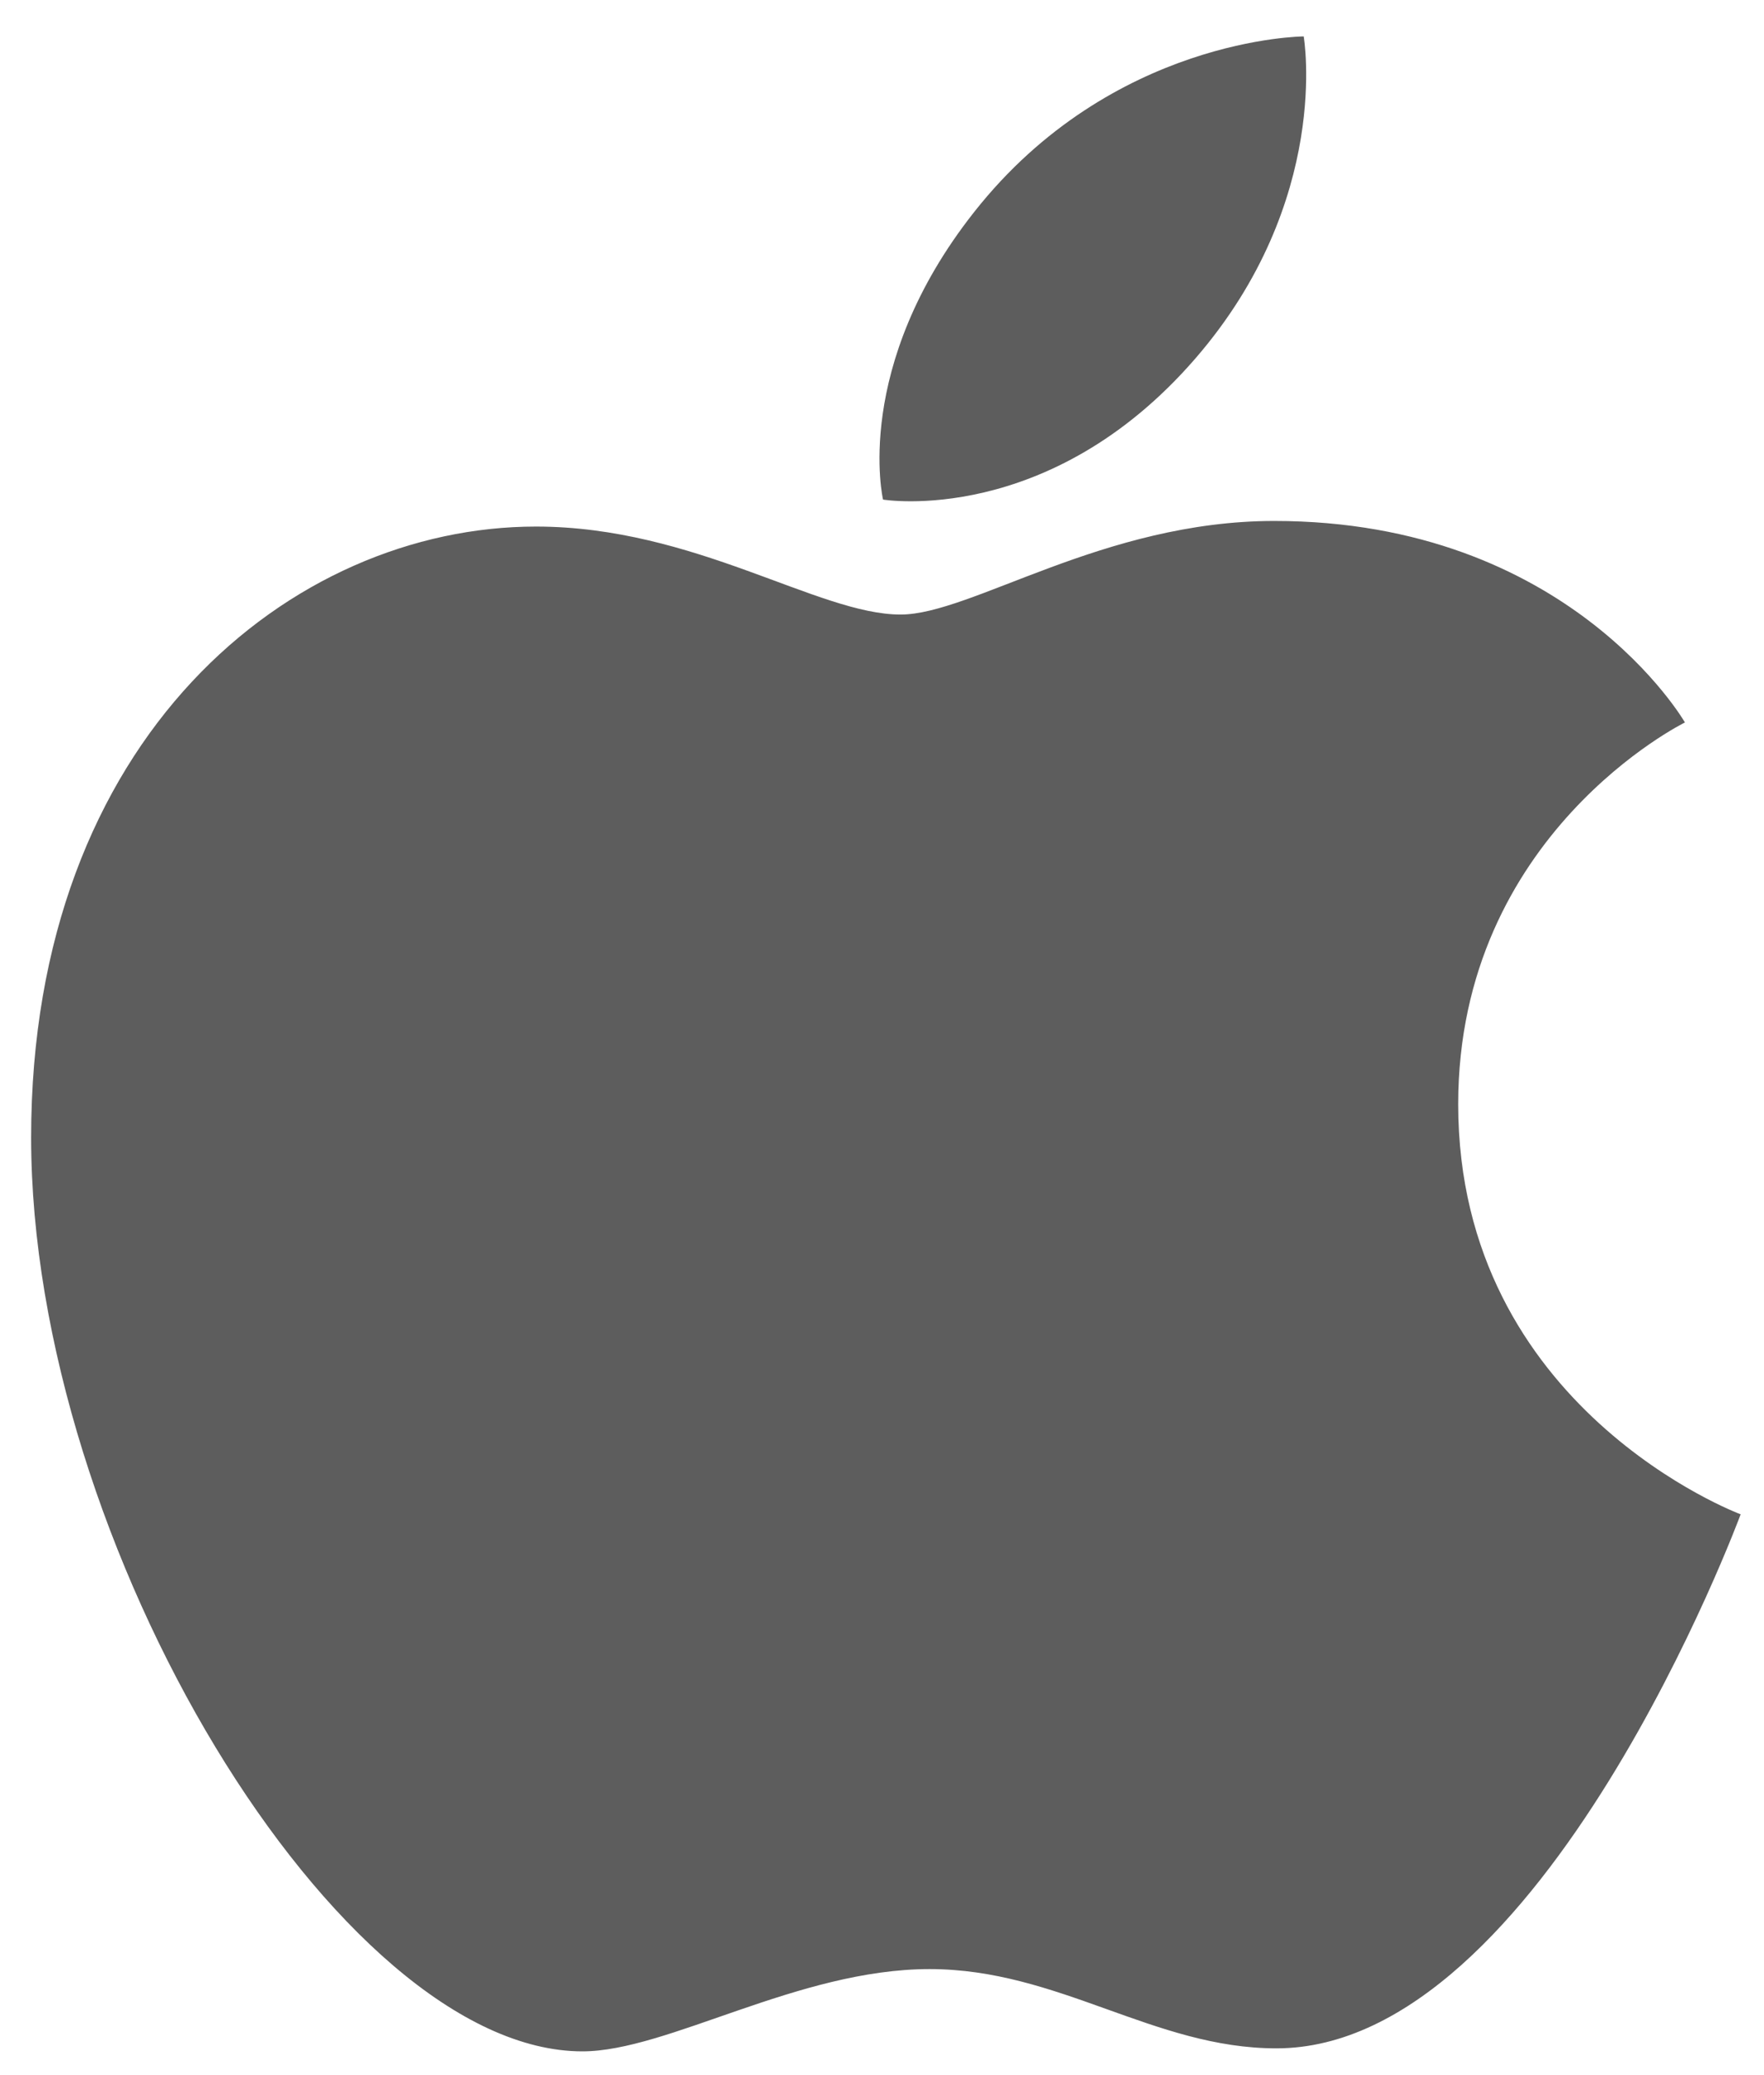 <svg width="17" height="20" viewBox="0 0 17 20" fill="none" xmlns="http://www.w3.org/2000/svg">
<path fill-rule="evenodd" clip-rule="evenodd" d="M9.39 2.041C10.718 0.359 12.564 0.351 12.564 0.351C12.564 0.351 12.839 1.932 11.52 3.455C10.111 5.082 8.51 4.815 8.51 4.815C8.51 4.815 8.209 3.536 9.39 2.041Z" fill="#5D5D5D"/>
<path fill-rule="evenodd" clip-rule="evenodd" d="M8.679 5.923C9.362 5.923 10.63 5.021 12.28 5.021C15.121 5.021 16.238 6.963 16.238 6.963C16.238 6.963 14.053 8.037 14.053 10.642C14.053 13.582 16.775 14.595 16.775 14.595C16.775 14.595 14.872 19.742 12.301 19.742C11.12 19.742 10.203 18.978 8.959 18.978C7.691 18.978 6.433 19.771 5.613 19.771C3.266 19.771 0.3 14.888 0.3 10.963C0.3 7.101 2.81 5.075 5.165 5.075C6.695 5.075 7.883 5.923 8.679 5.923Z" fill="#5D5D5D"/>
</svg>
